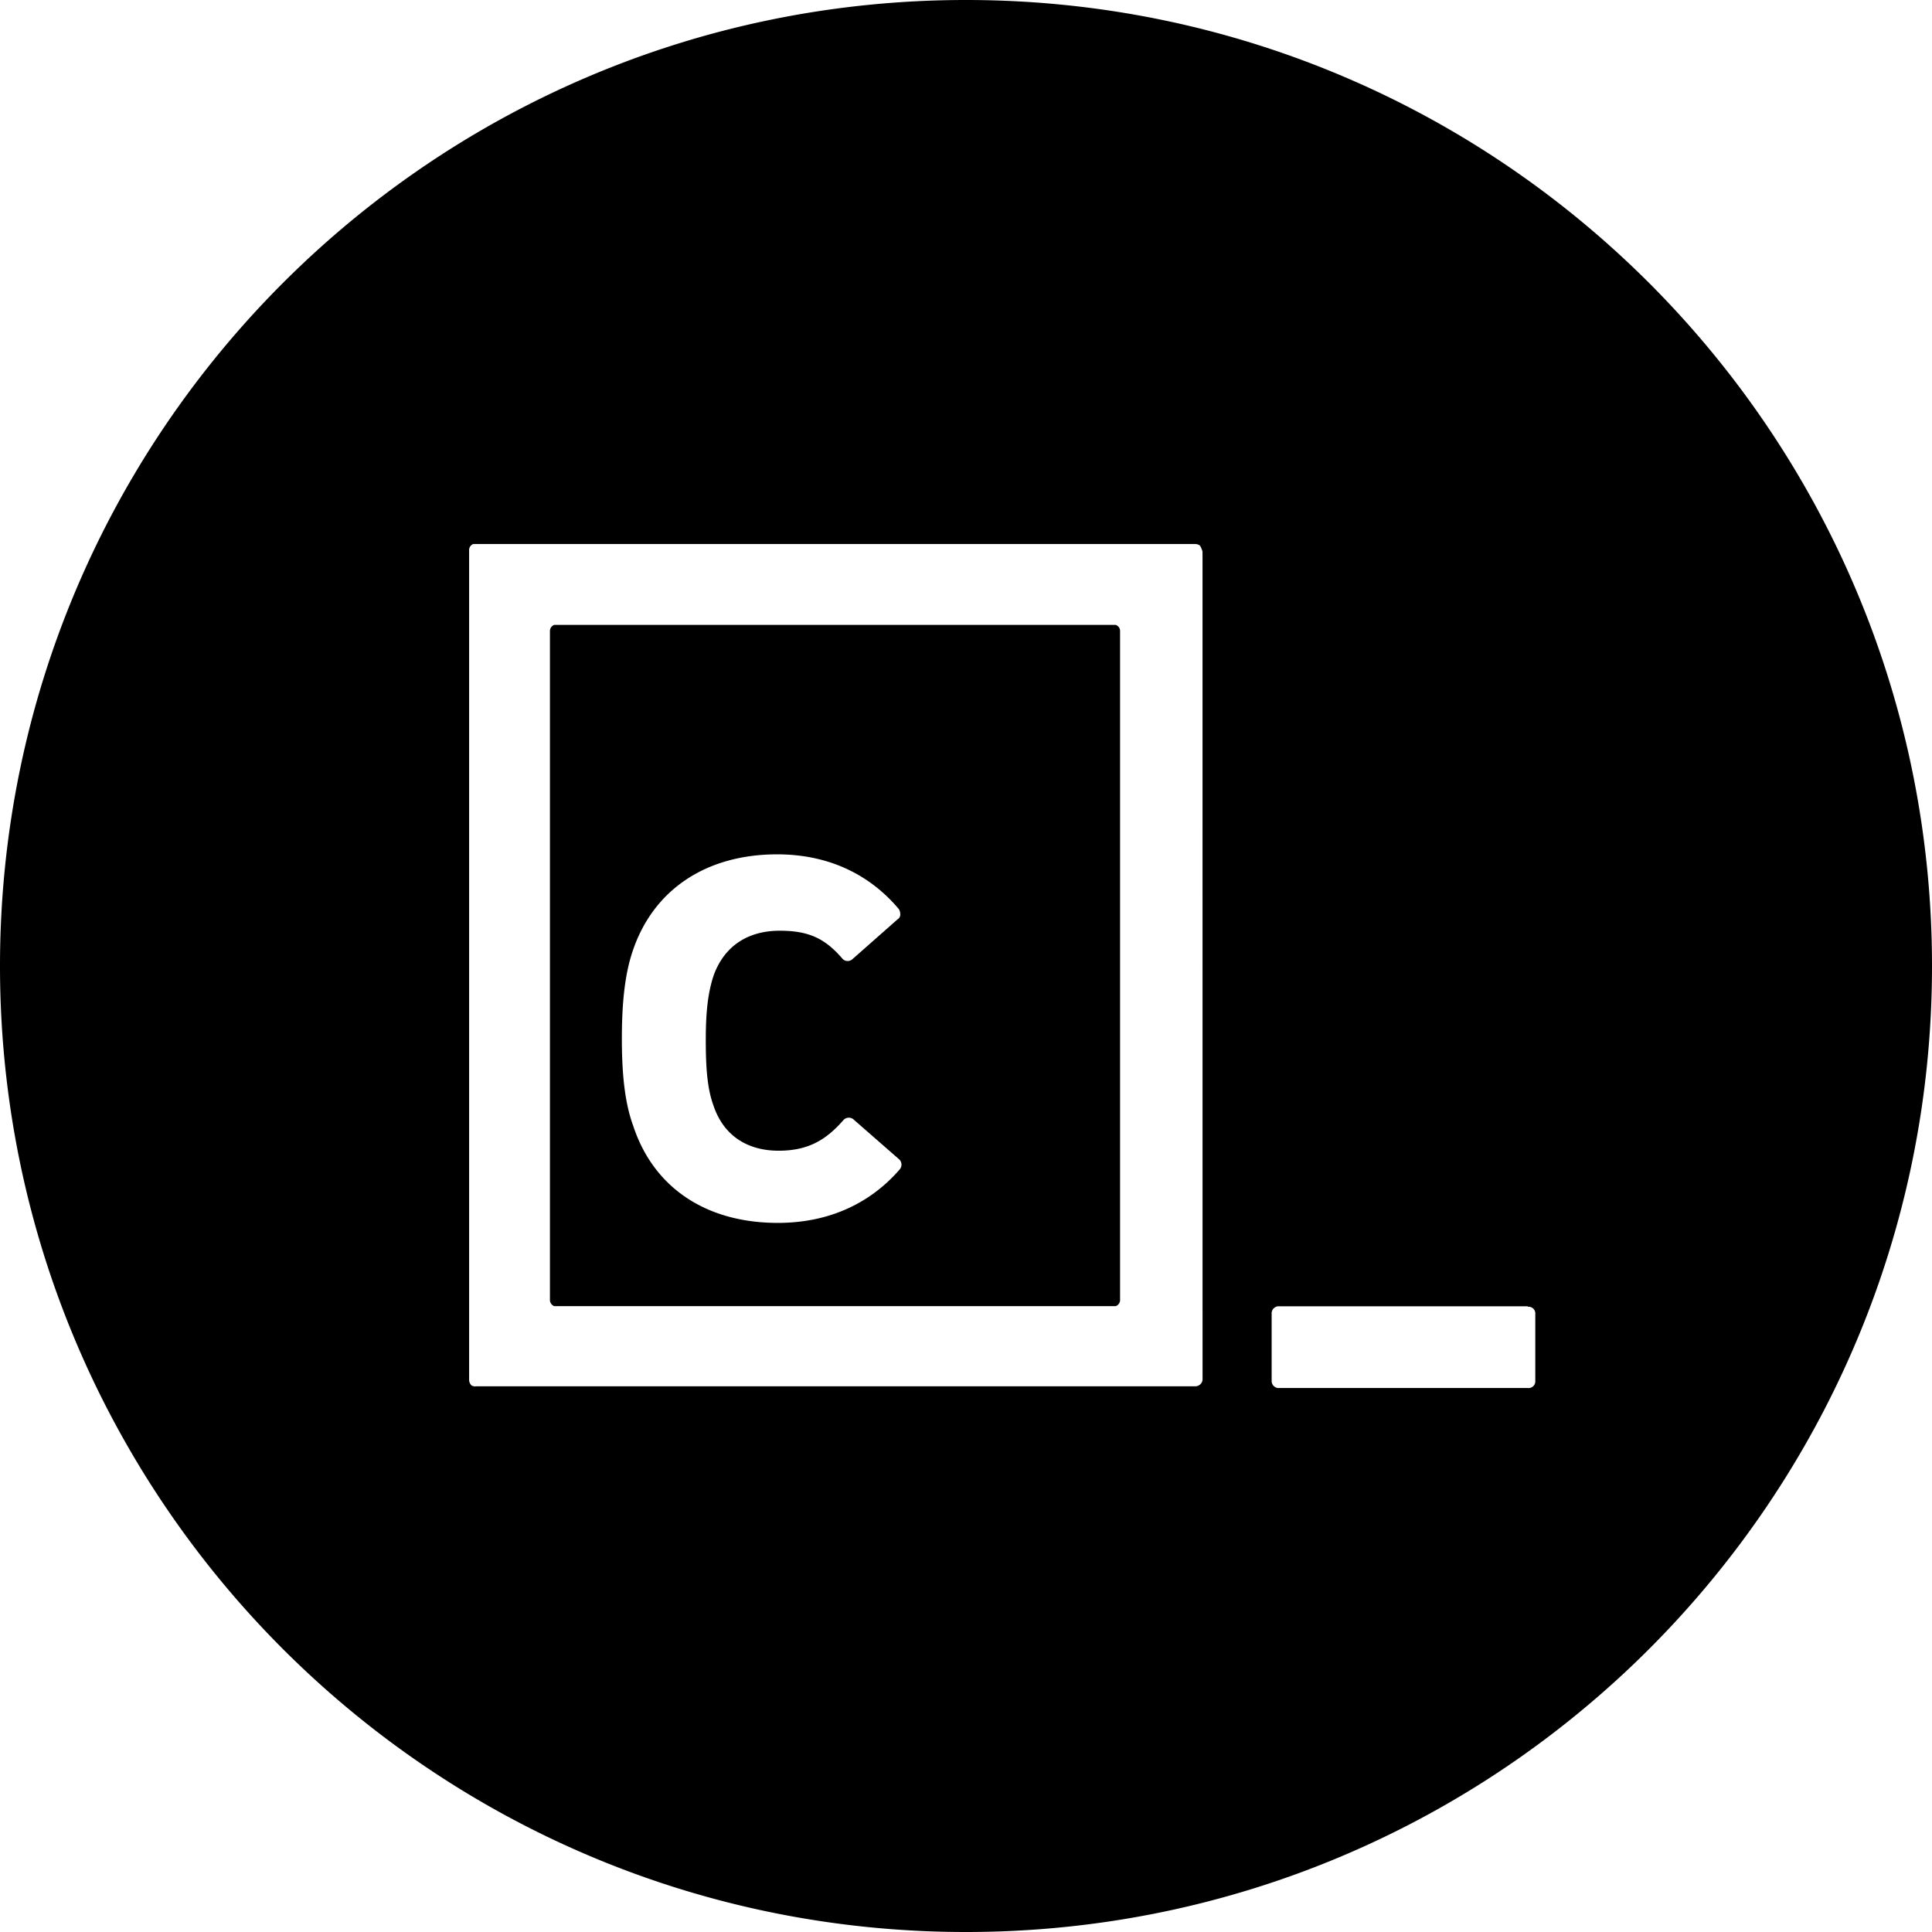 <svg xmlns="http://www.w3.org/2000/svg" viewBox="0 0 512 512"><g id="Layer_2" data-name="Layer 2"><g id="Layer_1-2" data-name="Layer 1"><path d="M295.67,165.6H146.87a1.76,1.76,0,0,0-1.13,1.75l0,177h0a1.78,1.78,0,0,0,1.13,1.79H295.7a1.78,1.78,0,0,0,1.13-1.8v-177A1.71,1.71,0,0,0,295.67,165.6ZM238.43,309.9c-7.41,8.58-18.19,14.18-32.31,14.18-18.72,0-32.85-9.09-38.32-25.74-2.12-5.79-3-13.13-3-23.1s.89-17.31,2.83-23.09c5.47-16.46,19.6-25.74,38.32-25.74,14,0,24.78,5.61,32.26,14.52.44.7.64,2.1-.24,2.61l-12.17,10.74a1.89,1.89,0,0,1-2.71-.41c-4.5-5.16-8.78-7.22-16.43-7.22-8.48,0-14.67,4.06-17.5,11.75-1.59,4.71-2.12,10-2.12,17.17s.36,12.76,2,17.3c2.65,8.06,9,12.08,17.3,12.08,7.76,0,12.53-2.8,17.12-8.05a1.92,1.92,0,0,1,2.64-.32l12.21,10.68A1.91,1.91,0,0,1,238.43,309.9Z"/><path d="M256,0C114.62,0,0,114.62,0,256S114.62,512,256,512,512,397.38,512,256,397.38,0,256,0Zm62.69,365.37a1.87,1.87,0,0,1-.44,1.33,2,2,0,0,1-1.52.69H126.12a1.82,1.82,0,0,1-1.14-.22,2.08,2.08,0,0,1-.66-1.53V145.91a1.72,1.72,0,0,1,1.13-1.75h191.2a2.54,2.54,0,0,1,1.35.4v.18l.12,0h0a12.28,12.28,0,0,1,.56,1.4Zm88.18.55a1.79,1.79,0,0,1-2,1.92H339a1.87,1.87,0,0,1-2-2V348.18a1.87,1.87,0,0,1,2-2h65.87v.13a1.79,1.79,0,0,1,2,1.94Z"/></g></g></svg>
